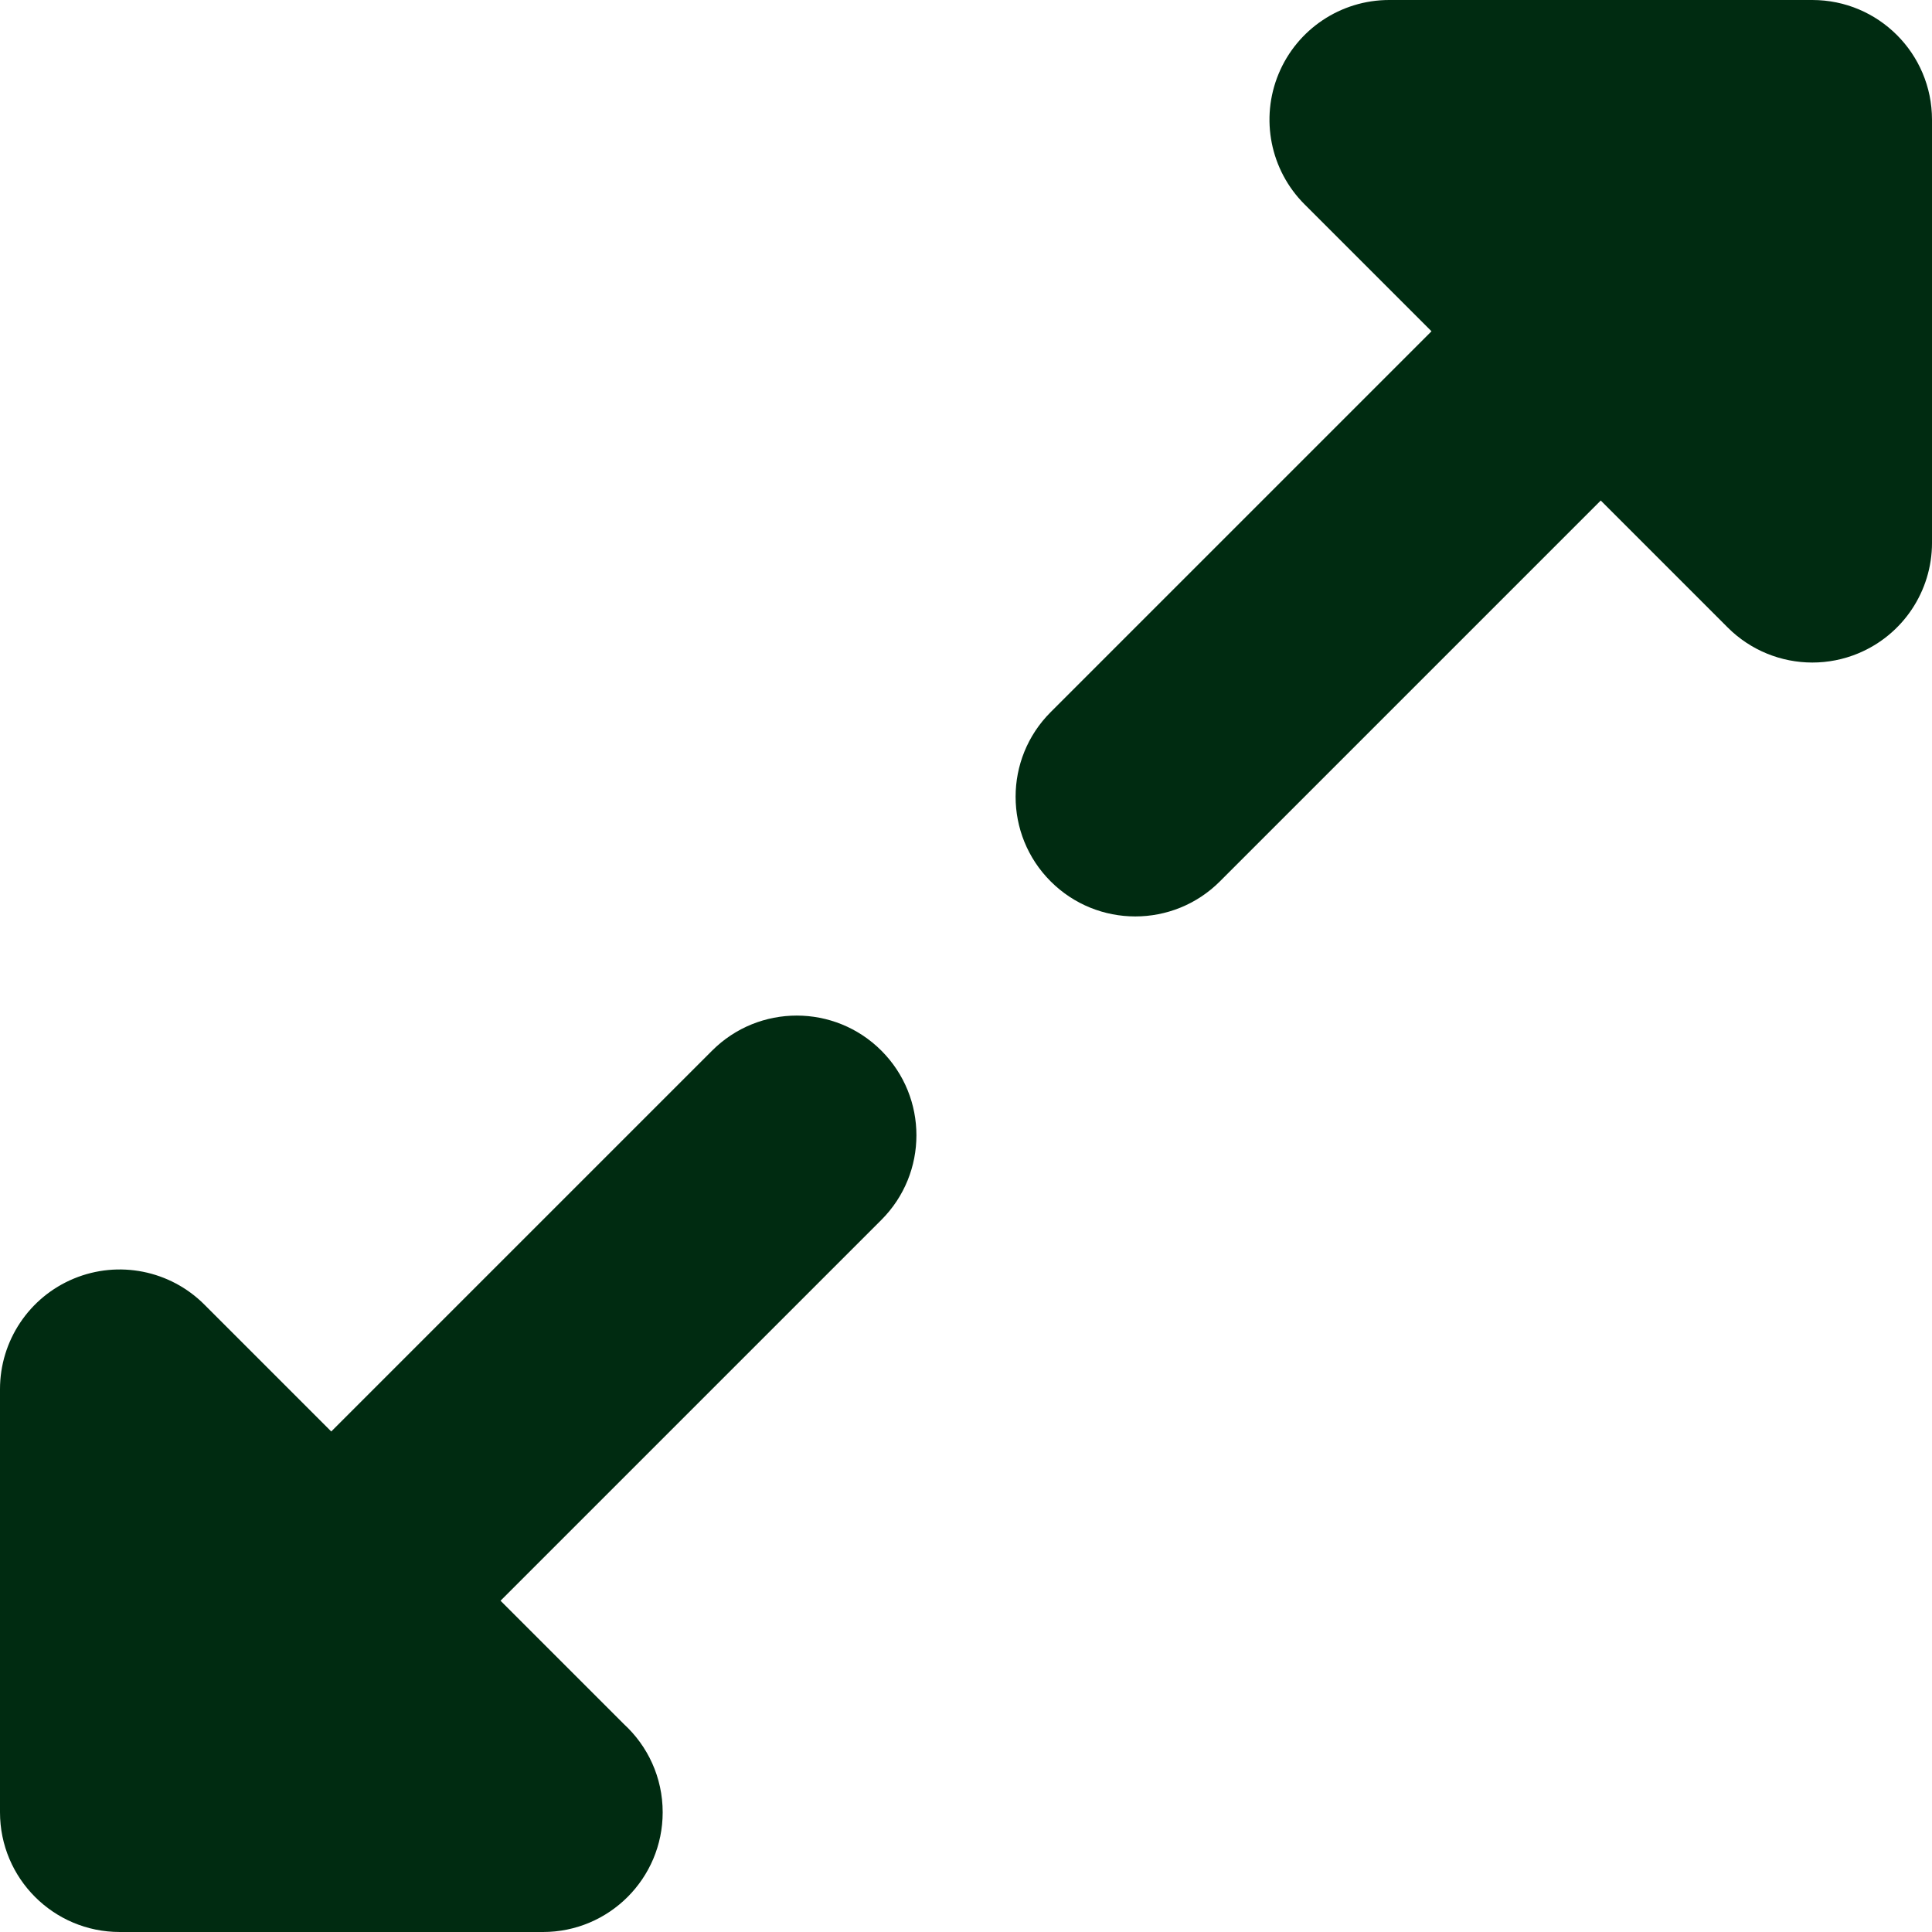 <?xml version="1.0" encoding="UTF-8" standalone="no"?>
<svg
   xmlns:dc="http://purl.org/dc/elements/1.1/"
   xmlns:cc="http://creativecommons.org/ns#"
   xmlns:rdf="http://www.w3.org/1999/02/22-rdf-syntax-ns#"
   xmlns:svg="http://www.w3.org/2000/svg"
   xmlns="http://www.w3.org/2000/svg"
   xmlns:sodipodi="http://sodipodi.sourceforge.net/DTD/sodipodi-0.dtd"
   xmlns:inkscape="http://www.inkscape.org/namespaces/inkscape"
   inkscape:version="1.0 (4035a4f, 2020-05-01)"
   sodipodi:docname="expand.svg"
   xml:space="preserve"
   style="enable-background:new 0 0 242.133 242.133;"
   viewBox="0 0 242.133 242.133"
   y="0px"
   x="0px"
   id="Layer_1"
   version="1.1"><defs
   id="defs1101" /><sodipodi:namedview
   inkscape:current-layer="Layer_1"
   inkscape:window-maximized="1"
   inkscape:window-y="30"
   inkscape:window-x="0"
   inkscape:cy="121.0665"
   inkscape:cx="121.0665"
   inkscape:zoom="1.5239559"
   showgrid="false"
   id="namedview1099"
   inkscape:window-height="705"
   inkscape:window-width="1366"
   inkscape:pageshadow="2"
   inkscape:pageopacity="0"
   guidetolerance="10"
   gridtolerance="10"
   objecttolerance="10"
   borderopacity="1"
   bordercolor="#666666"
   pagecolor="#ffffff" />
<g
   style="fill:#002b11;fill-opacity:1"
   id="XMLID_85_">
	<path
   style="fill:#002b11;fill-opacity:1"
   d="M89.247,131.673l-47.732,47.73l-15.909-15.91c-4.29-4.291-10.742-5.572-16.347-3.252   C3.654,162.563,0,168.033,0,174.1v53.032c0,8.284,6.716,15,15,15l53.033,0.001c0.007-0.001,0.012-0.001,0.019,0   c8.285,0,15-6.716,15-15c0-4.377-1.875-8.316-4.865-11.059l-15.458-15.458l47.73-47.729c5.858-5.858,5.858-15.355,0-21.213   C104.603,125.815,95.104,125.816,89.247,131.673z"
   id="XMLID_86_" />
	<path
   style="fill:#002b11;fill-opacity:1"
   d="M227.133,0H174.1c-6.067,0-11.536,3.655-13.858,9.26c-2.321,5.605-1.038,12.057,3.252,16.347l15.911,15.911   l-47.729,47.73c-5.858,5.858-5.858,15.355,0,21.213c2.929,2.929,6.768,4.393,10.606,4.393c3.839,0,7.678-1.464,10.606-4.394   l47.73-47.73l15.909,15.91c2.869,2.87,6.706,4.394,10.609,4.394c1.933,0,3.882-0.373,5.737-1.142   c5.605-2.322,9.26-7.792,9.26-13.858V15C242.133,6.716,235.417,0,227.133,0z"
   id="XMLID_88_" />
</g>
<g
   id="g1068">
</g>
<g
   id="g1070">
</g>
<g
   id="g1072">
</g>
<g
   id="g1074">
</g>
<g
   id="g1076">
</g>
<g
   id="g1078">
</g>
<g
   id="g1080">
</g>
<g
   id="g1082">
</g>
<g
   id="g1084">
</g>
<g
   id="g1086">
</g>
<g
   id="g1088">
</g>
<g
   id="g1090">
</g>
<g
   id="g1092">
</g>
<g
   id="g1094">
</g>
<g
   id="g1096">
</g>
</svg>
